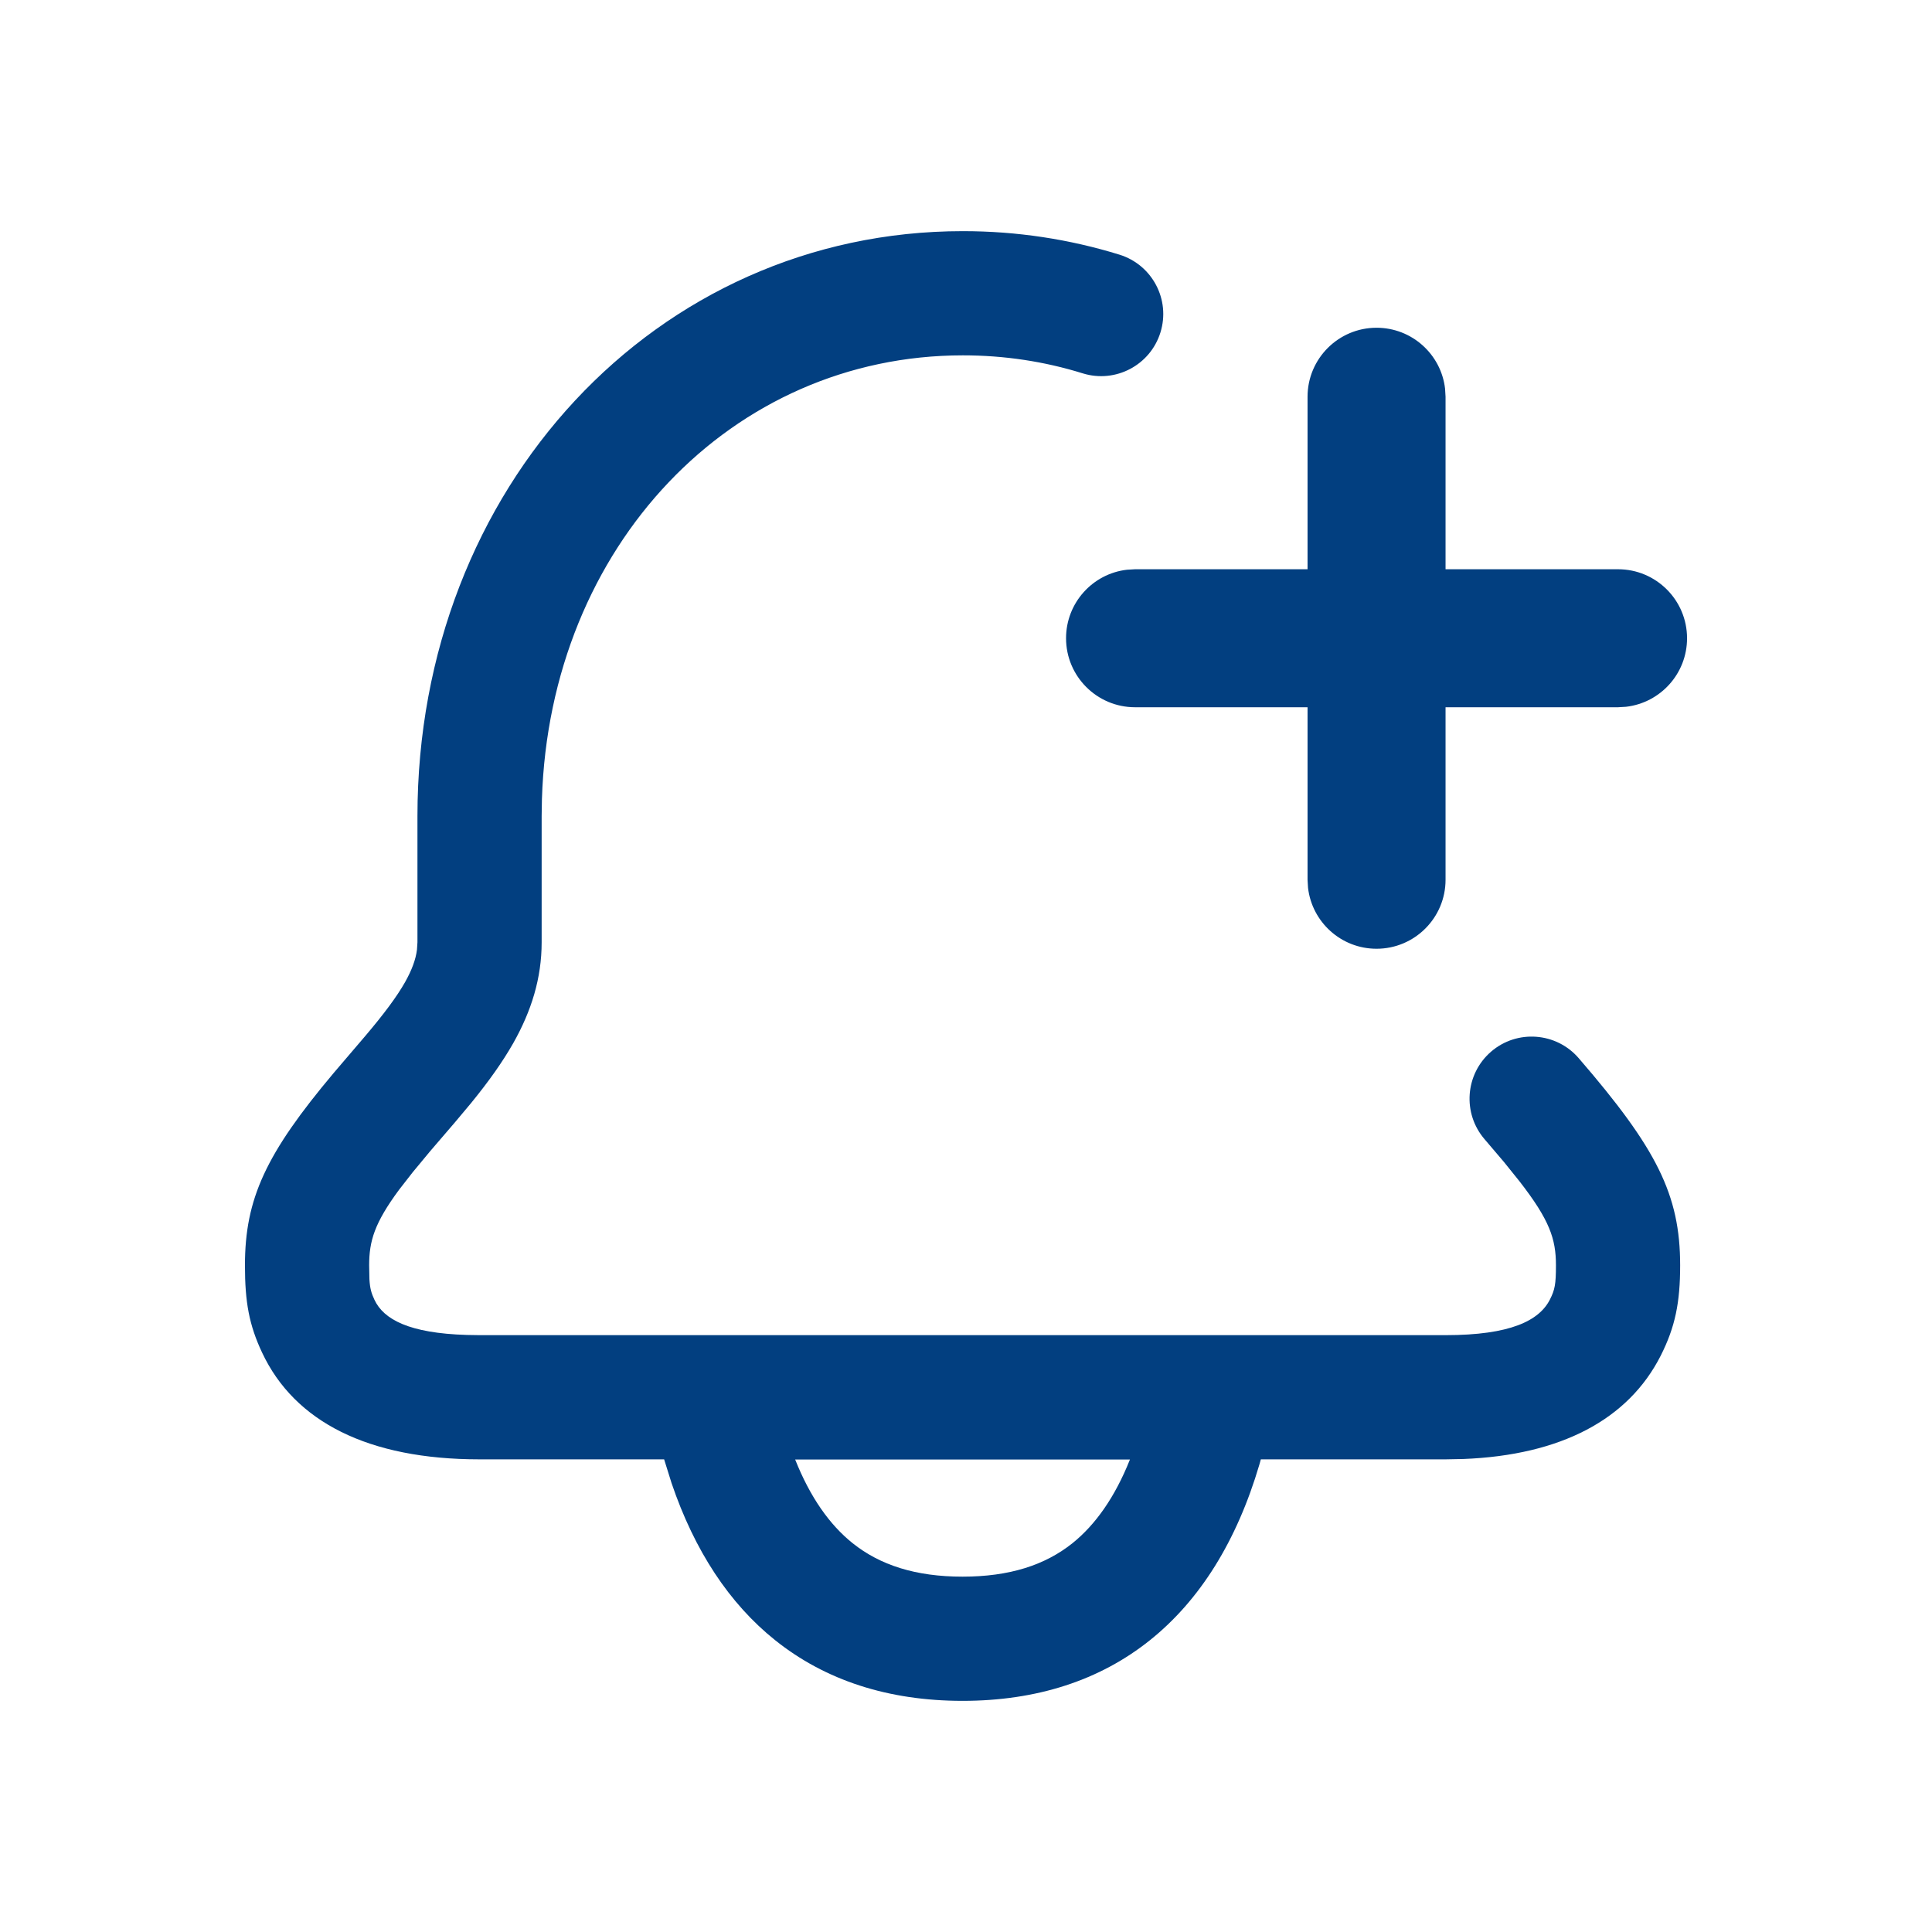 <svg width="28" height="28" viewBox="0 0 28 28" fill="none" xmlns="http://www.w3.org/2000/svg">
<path d="M13.955 3.35C14.735 3.35 15.497 3.466 16.225 3.691C16.7 3.839 16.966 4.343 16.818 4.818C16.671 5.292 16.167 5.558 15.692 5.411C15.137 5.238 14.554 5.15 13.955 5.15C10.607 5.15 7.967 7.91 7.854 11.583L7.85 11.829V13.657C7.85 14.176 7.702 14.652 7.438 15.119C7.283 15.391 7.087 15.668 6.826 15.988L6.594 16.265L6.235 16.683L5.983 16.987L5.782 17.245C5.429 17.724 5.35 17.984 5.35 18.338L5.354 18.54C5.362 18.675 5.382 18.741 5.427 18.838C5.56 19.121 5.927 19.322 6.764 19.347L6.95 19.35H20.95C21.887 19.35 22.306 19.141 22.462 18.835C22.534 18.693 22.55 18.613 22.55 18.338C22.55 17.954 22.457 17.681 22.023 17.122L21.797 16.841L21.517 16.512C21.192 16.136 21.233 15.568 21.609 15.242C21.985 14.917 22.554 14.959 22.879 15.335C24.009 16.643 24.35 17.314 24.35 18.338C24.35 18.878 24.278 19.233 24.067 19.65C23.6 20.568 22.629 21.09 21.206 21.145L20.95 21.15H18.273L18.253 21.222C17.925 22.335 17.39 23.192 16.666 23.771C15.94 24.352 15.027 24.65 13.95 24.65C12.873 24.65 11.96 24.352 11.234 23.771C10.571 23.241 10.066 22.476 9.733 21.495L9.625 21.15H6.95C5.338 21.15 4.27 20.606 3.799 19.604C3.611 19.204 3.55 18.874 3.55 18.338C3.55 17.372 3.853 16.719 4.838 15.548L5.289 15.02C5.566 14.694 5.752 14.443 5.871 14.233C5.968 14.06 6.025 13.908 6.043 13.764L6.05 13.657V11.829C6.05 7.067 9.509 3.35 13.955 3.35ZM16.376 21.152L11.524 21.152C11.741 21.699 12.024 22.099 12.358 22.366C12.754 22.682 13.269 22.85 13.95 22.85C14.632 22.85 15.146 22.682 15.542 22.366C15.876 22.098 16.159 21.698 16.376 21.152ZM19.95 4.75C20.463 4.75 20.886 5.136 20.943 5.633L20.95 5.75V8.25H23.45C24.002 8.25 24.45 8.698 24.45 9.25C24.45 9.763 24.064 10.185 23.567 10.243L23.45 10.25H20.95V12.75C20.95 13.302 20.502 13.75 19.95 13.75C19.437 13.75 19.015 13.364 18.957 12.867L18.95 12.75V10.25H16.45C15.898 10.25 15.45 9.802 15.45 9.25C15.45 8.737 15.836 8.314 16.333 8.257L16.45 8.25H18.95V5.75C18.95 5.198 19.398 4.75 19.95 4.75Z" fill="#023F80"/>
</svg>
